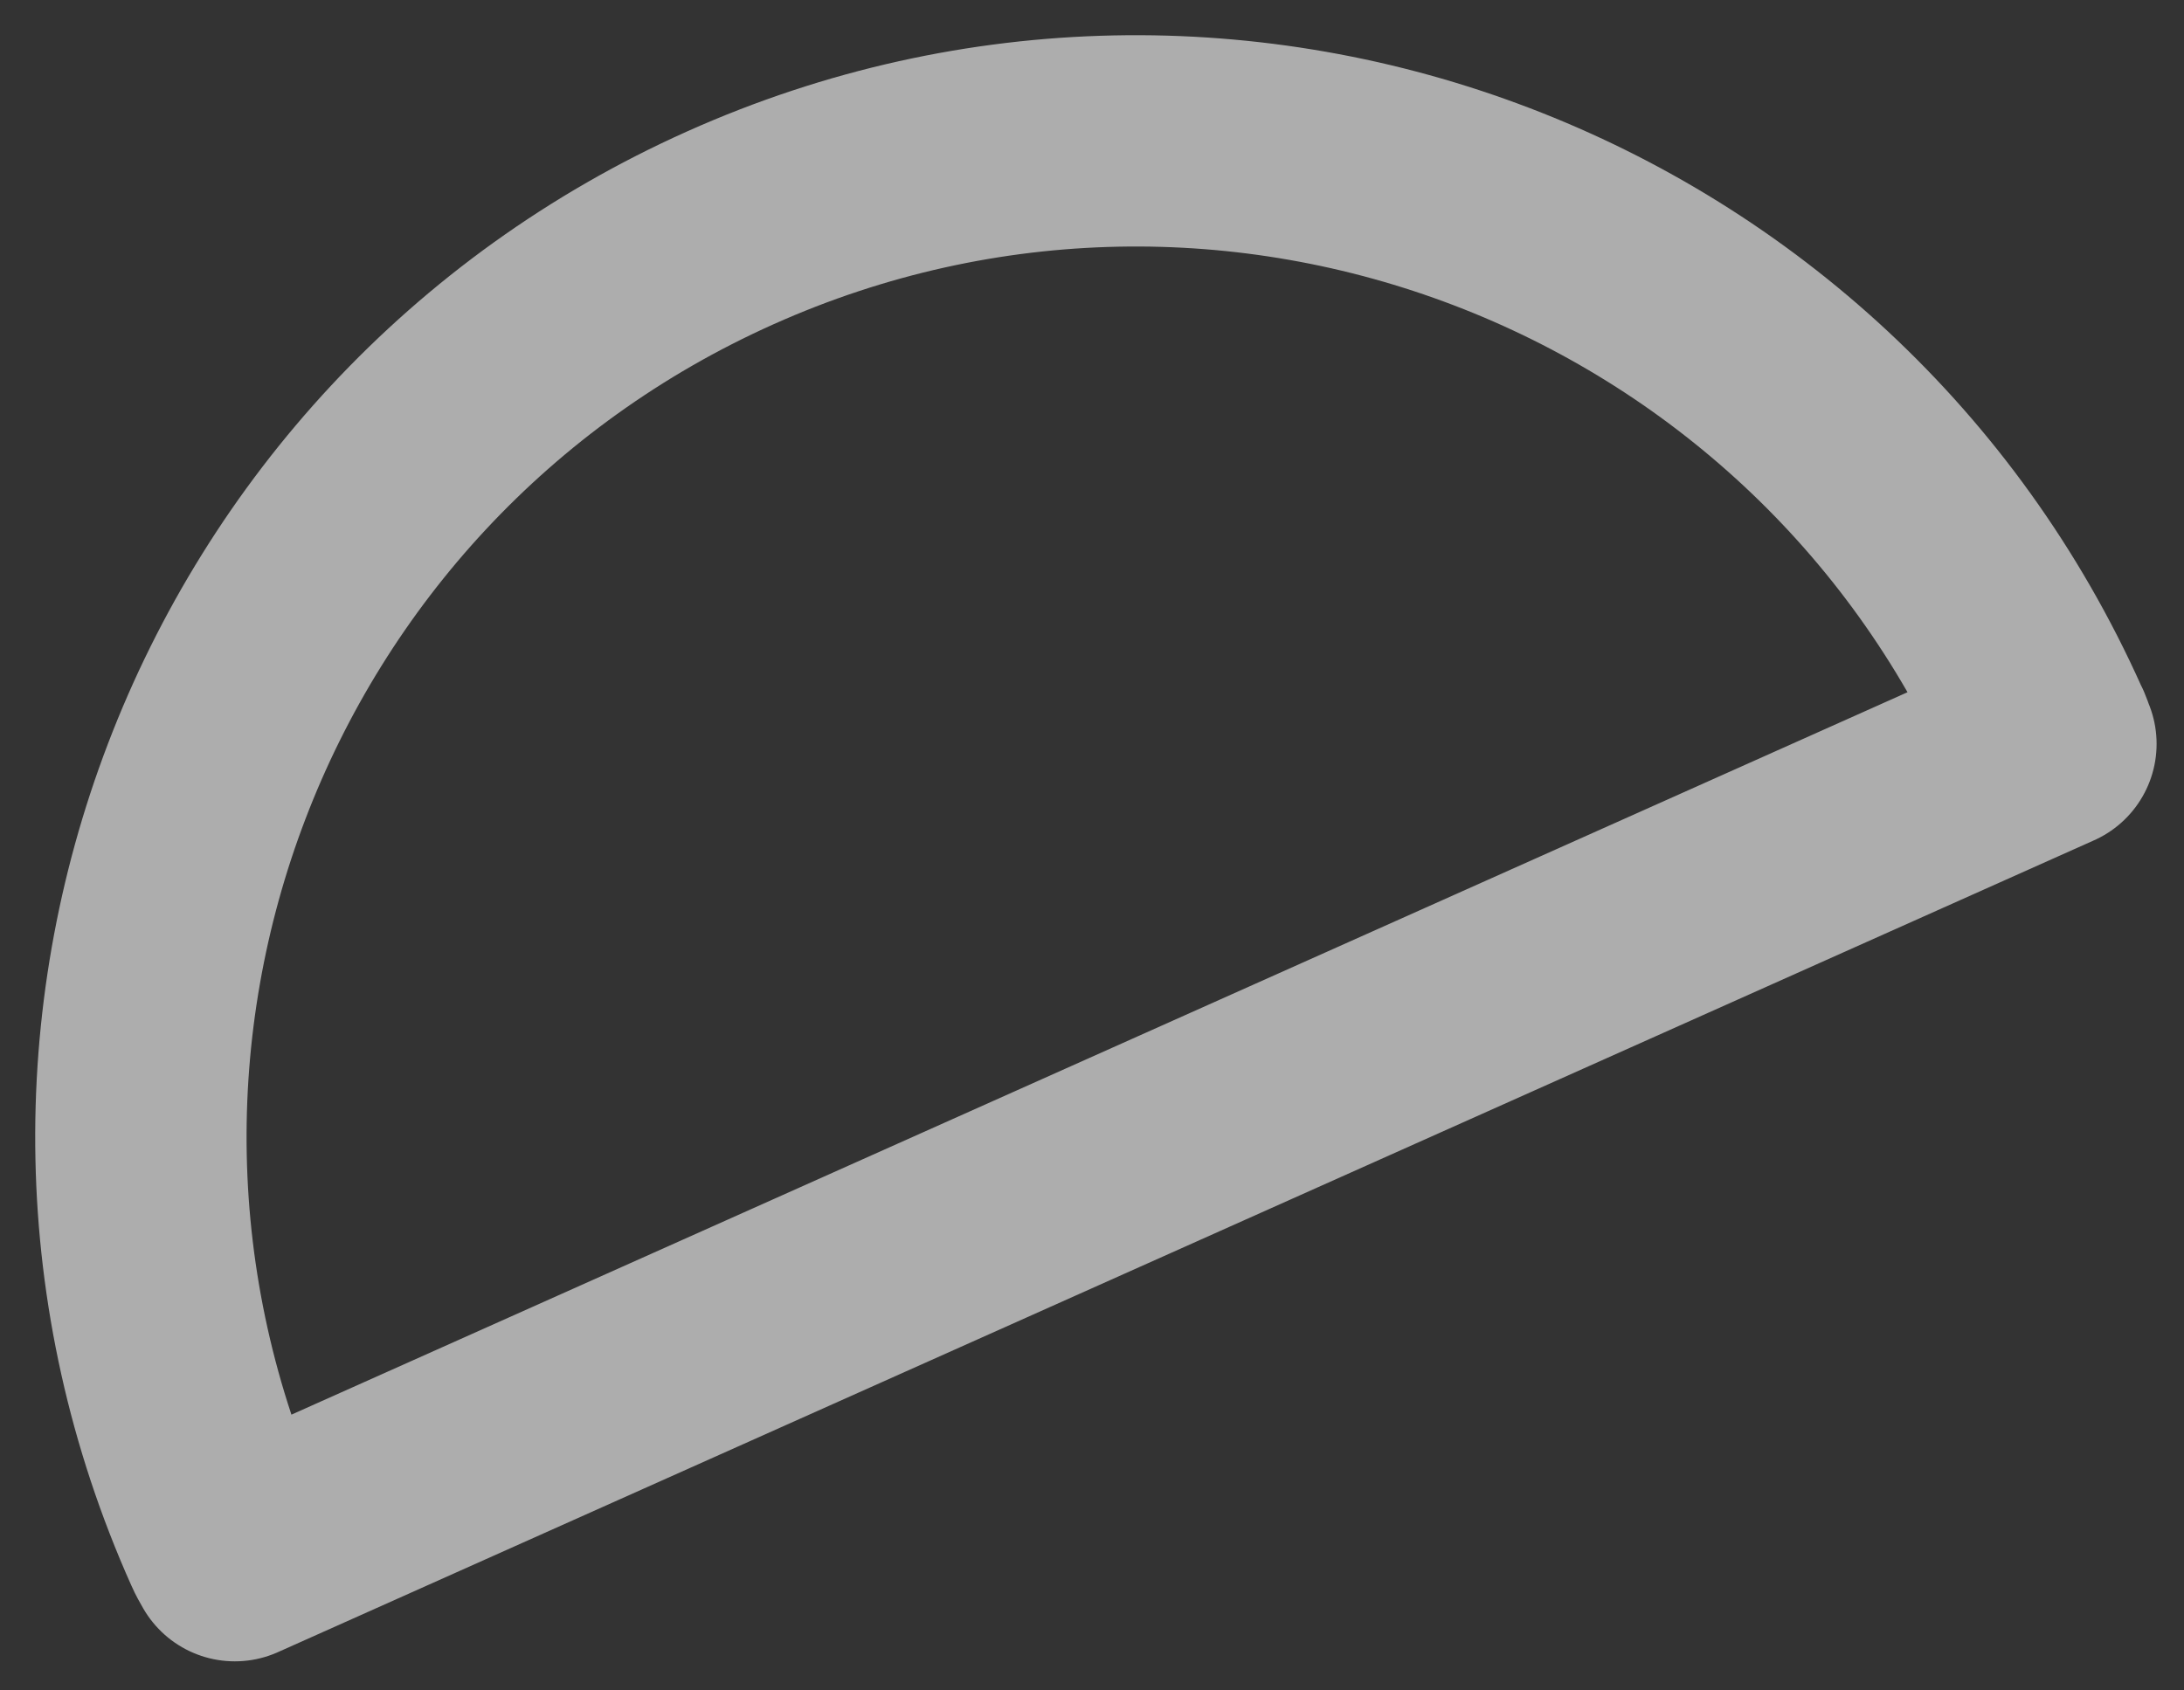 <svg width="31" height="24" viewBox="0 0 31 24" fill="none" xmlns="http://www.w3.org/2000/svg">
<rect x="0" y="0" width="31" height="24" fill="#333333" stroke="none"/>
<path opacity="0.6" d="M29.111 10.561C29.084 10.499 29.067 10.428 29.031 10.366C25.843 3.244 17.487 0.047 10.366 3.235C3.244 6.423 0.047 14.779 3.235 21.901C3.262 21.963 3.297 22.025 3.333 22.087L29.111 10.561Z" stroke="white" stroke-width="3" stroke-miterlimit="10" stroke-linecap="round" stroke-linejoin="round"/>
</svg>
